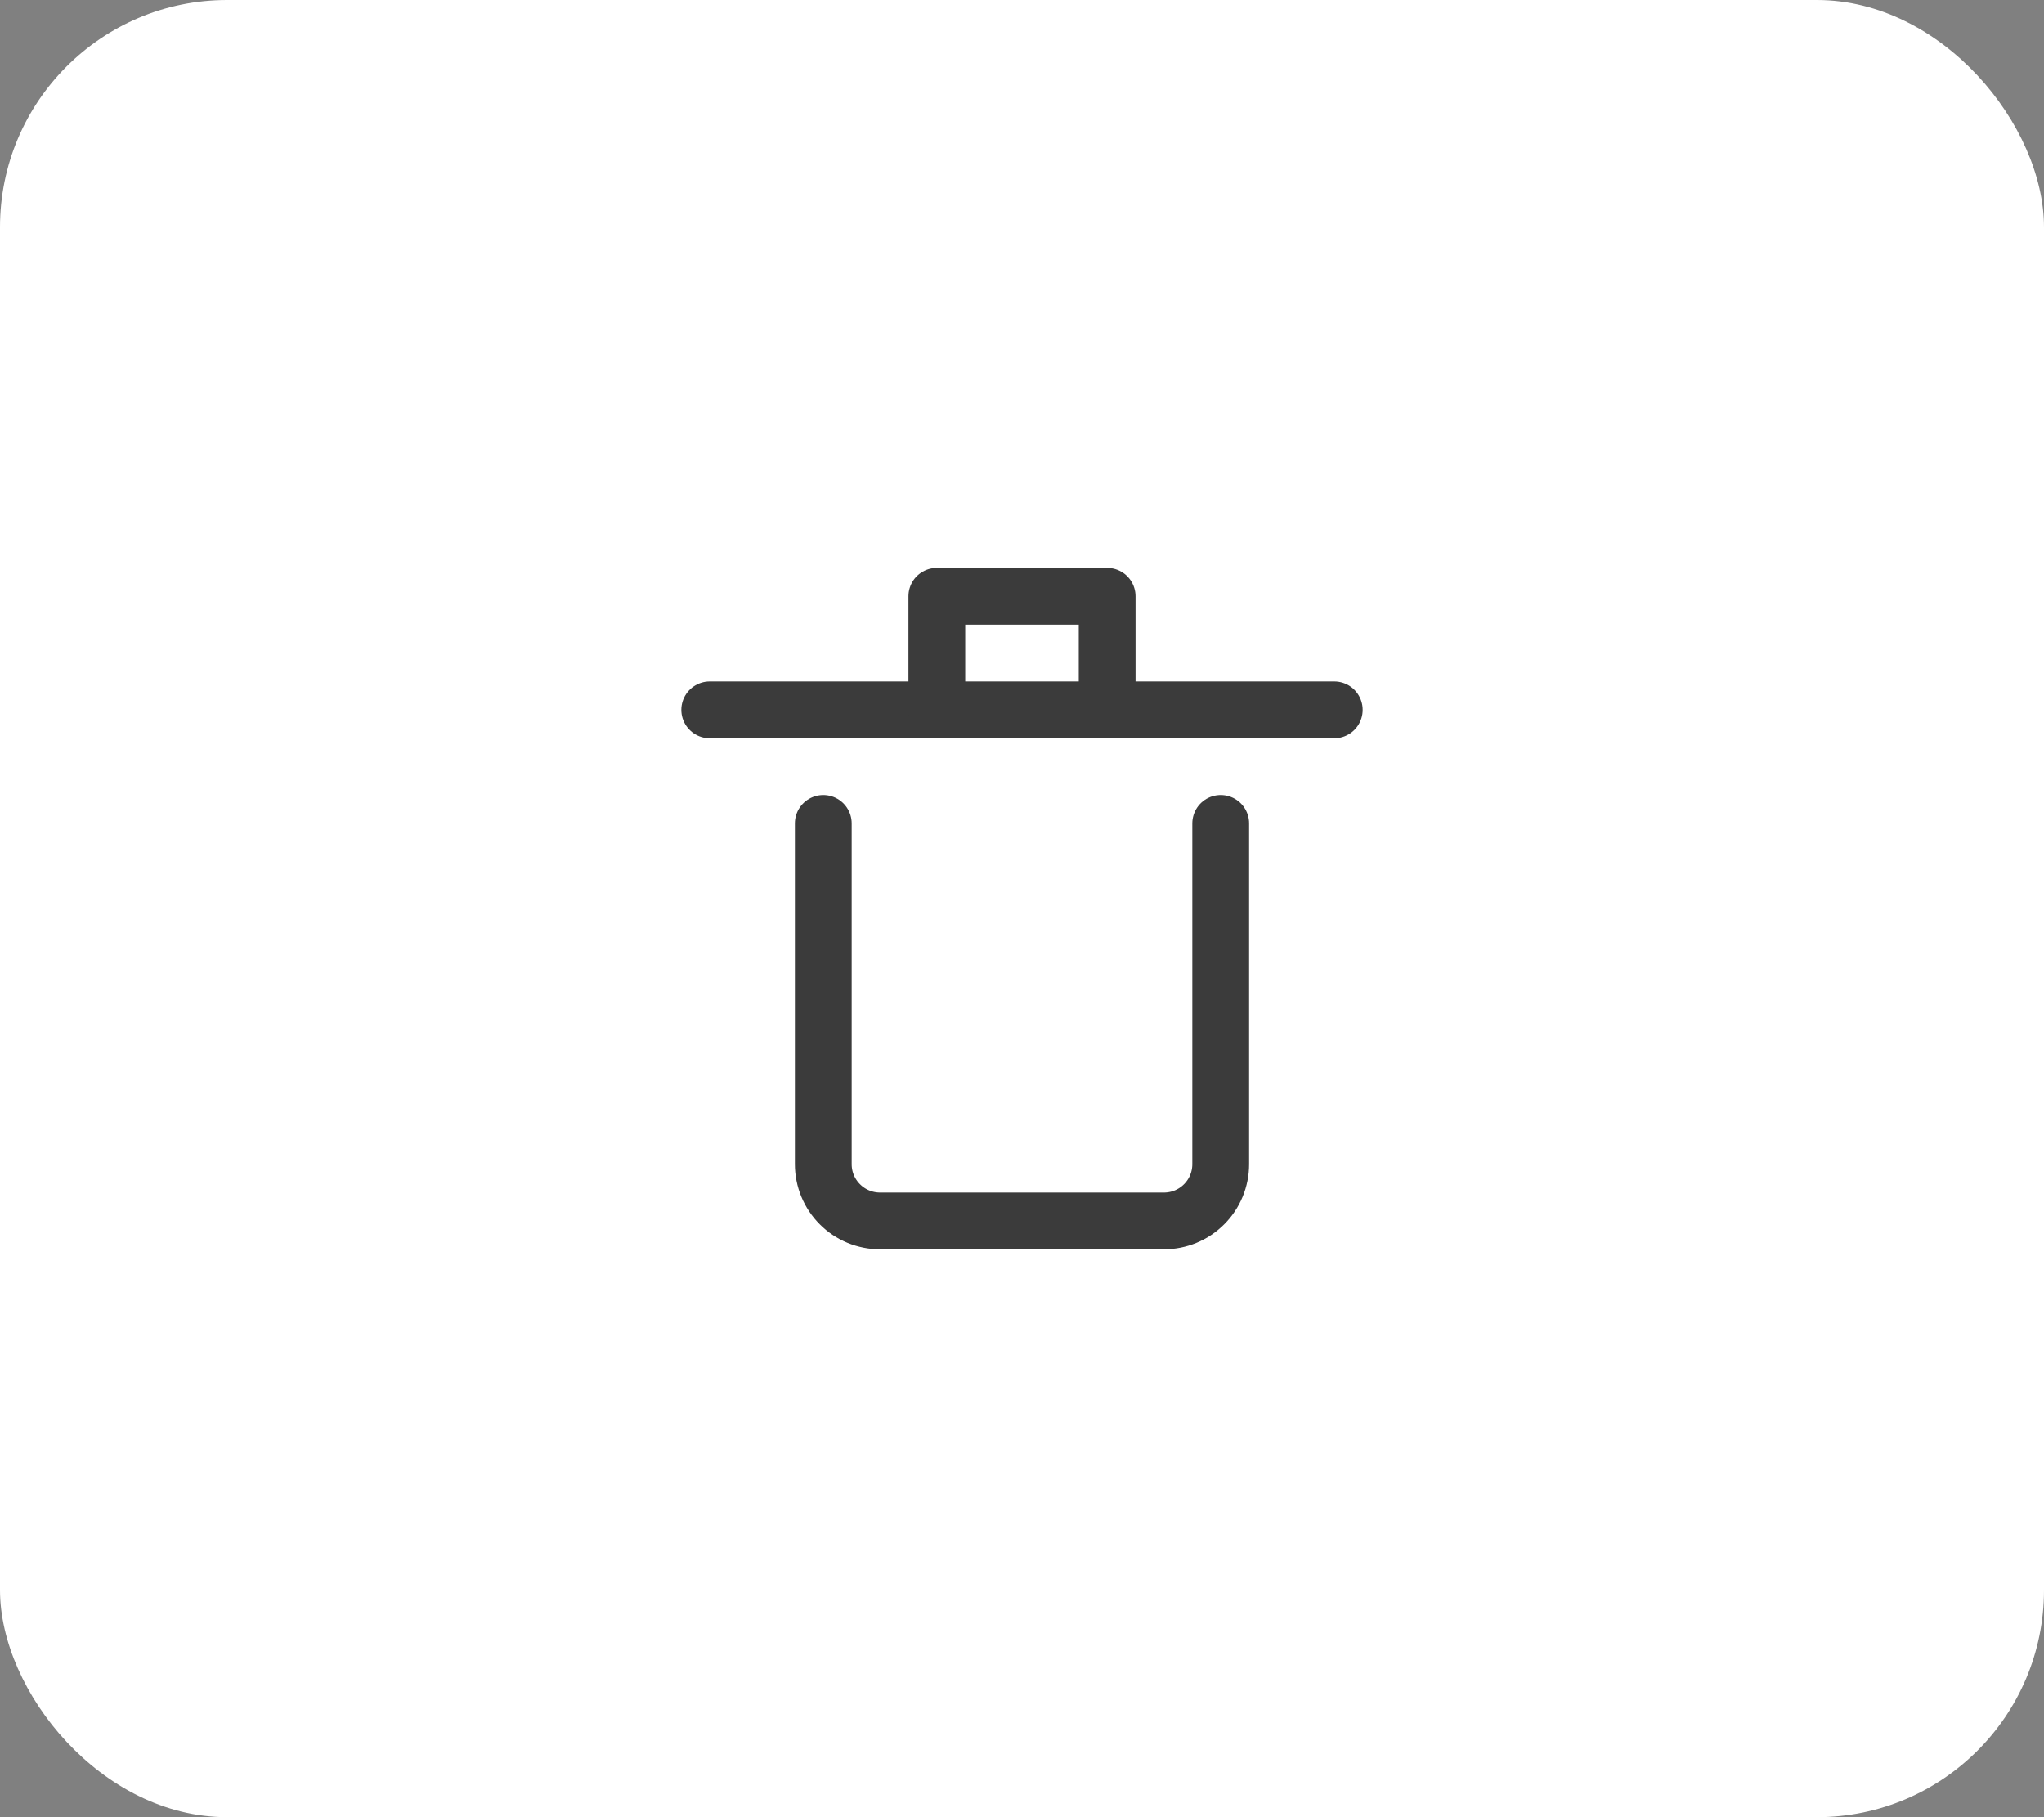 <svg width="36" height="32" viewBox="0 0 36 32" fill="none" xmlns="http://www.w3.org/2000/svg">
<rect x="0" y="0" width="36" height="32" fill="#808080" stroke="none"/>
<rect width="36" height="32" rx="4" fill="white"/>
<g clip-path="url(#clip0_4443_4845)">
<path d="M12.5 12.5H23.5" stroke="#3B3B3B" stroke-linecap="round" stroke-linejoin="round"/>
<path d="M16.5 12.5V10.5H19.5V12.5" stroke="#3B3B3B" stroke-linecap="round" stroke-linejoin="round"/>
<path d="M21.5 14.5V20.5C21.5 20.765 21.395 21.02 21.207 21.207C21.02 21.395 20.765 21.5 20.5 21.5H15.5C15.235 21.5 14.98 21.395 14.793 21.207C14.605 21.02 14.5 20.765 14.5 20.5V14.5" stroke="#3B3B3B" stroke-linecap="round" stroke-linejoin="round"/>
</g>
<defs>
<clipPath id="clip0_4443_4845">
<rect width="12" height="12" fill="white" transform="translate(12 10)"/>
</clipPath>
</defs>
</svg>
